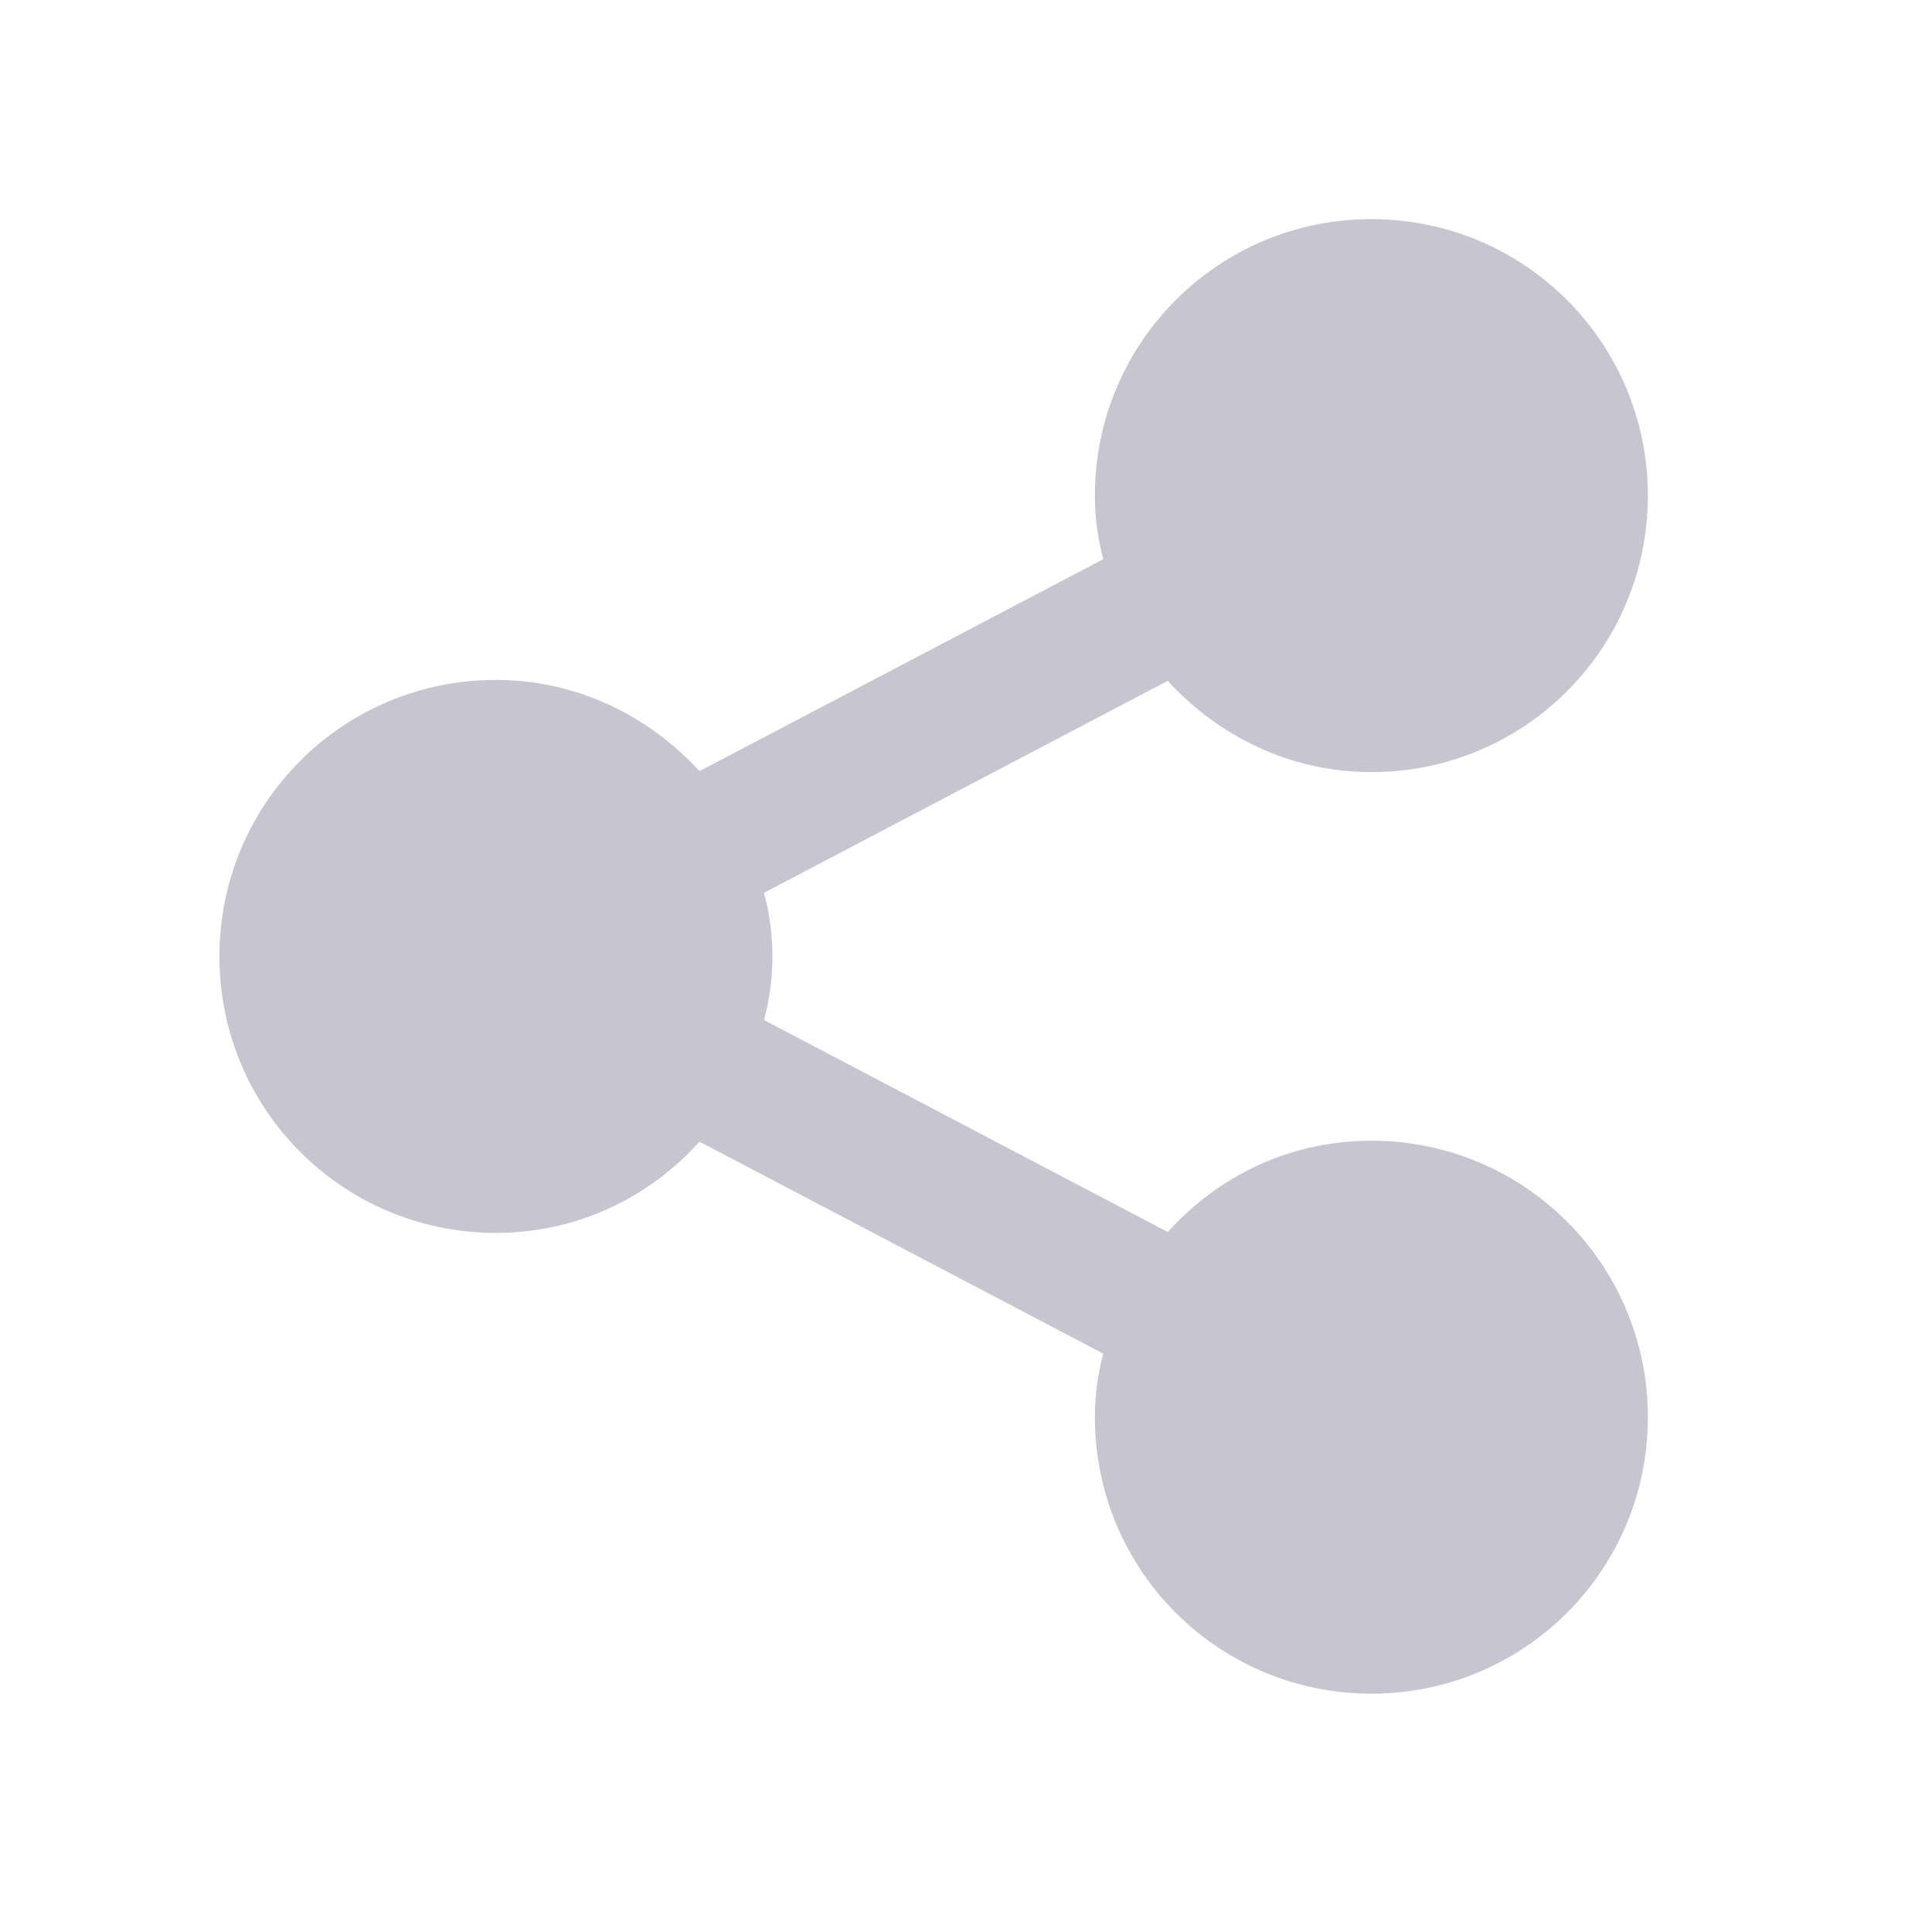 <svg width="28" height="28" viewBox="0 0 28 28" fill="none" xmlns="http://www.w3.org/2000/svg">
<path d="M19.875 16.532C22.093 16.532 23.882 18.322 23.882 20.539C23.882 22.756 22.093 24.546 19.875 24.546C17.658 24.546 15.868 22.756 15.868 20.539C15.868 20.219 15.909 19.925 15.989 19.618L10.138 16.546C9.404 17.36 8.362 17.868 7.187 17.868C4.969 17.868 3.18 16.078 3.18 13.861C3.18 11.644 4.969 9.854 7.187 9.854C8.362 9.854 9.404 10.375 10.138 11.176L15.989 8.104C15.909 7.797 15.868 7.503 15.868 7.183C15.868 4.966 17.658 3.176 19.875 3.176C22.093 3.176 23.882 4.966 23.882 7.183C23.882 9.4 22.093 11.19 19.875 11.19C18.7 11.19 17.658 10.669 16.924 9.867L11.073 12.939C11.235 13.543 11.235 14.179 11.073 14.783L16.924 17.855C17.658 17.04 18.7 16.532 19.875 16.532Z" fill="#C7C5D0"/>
</svg>
